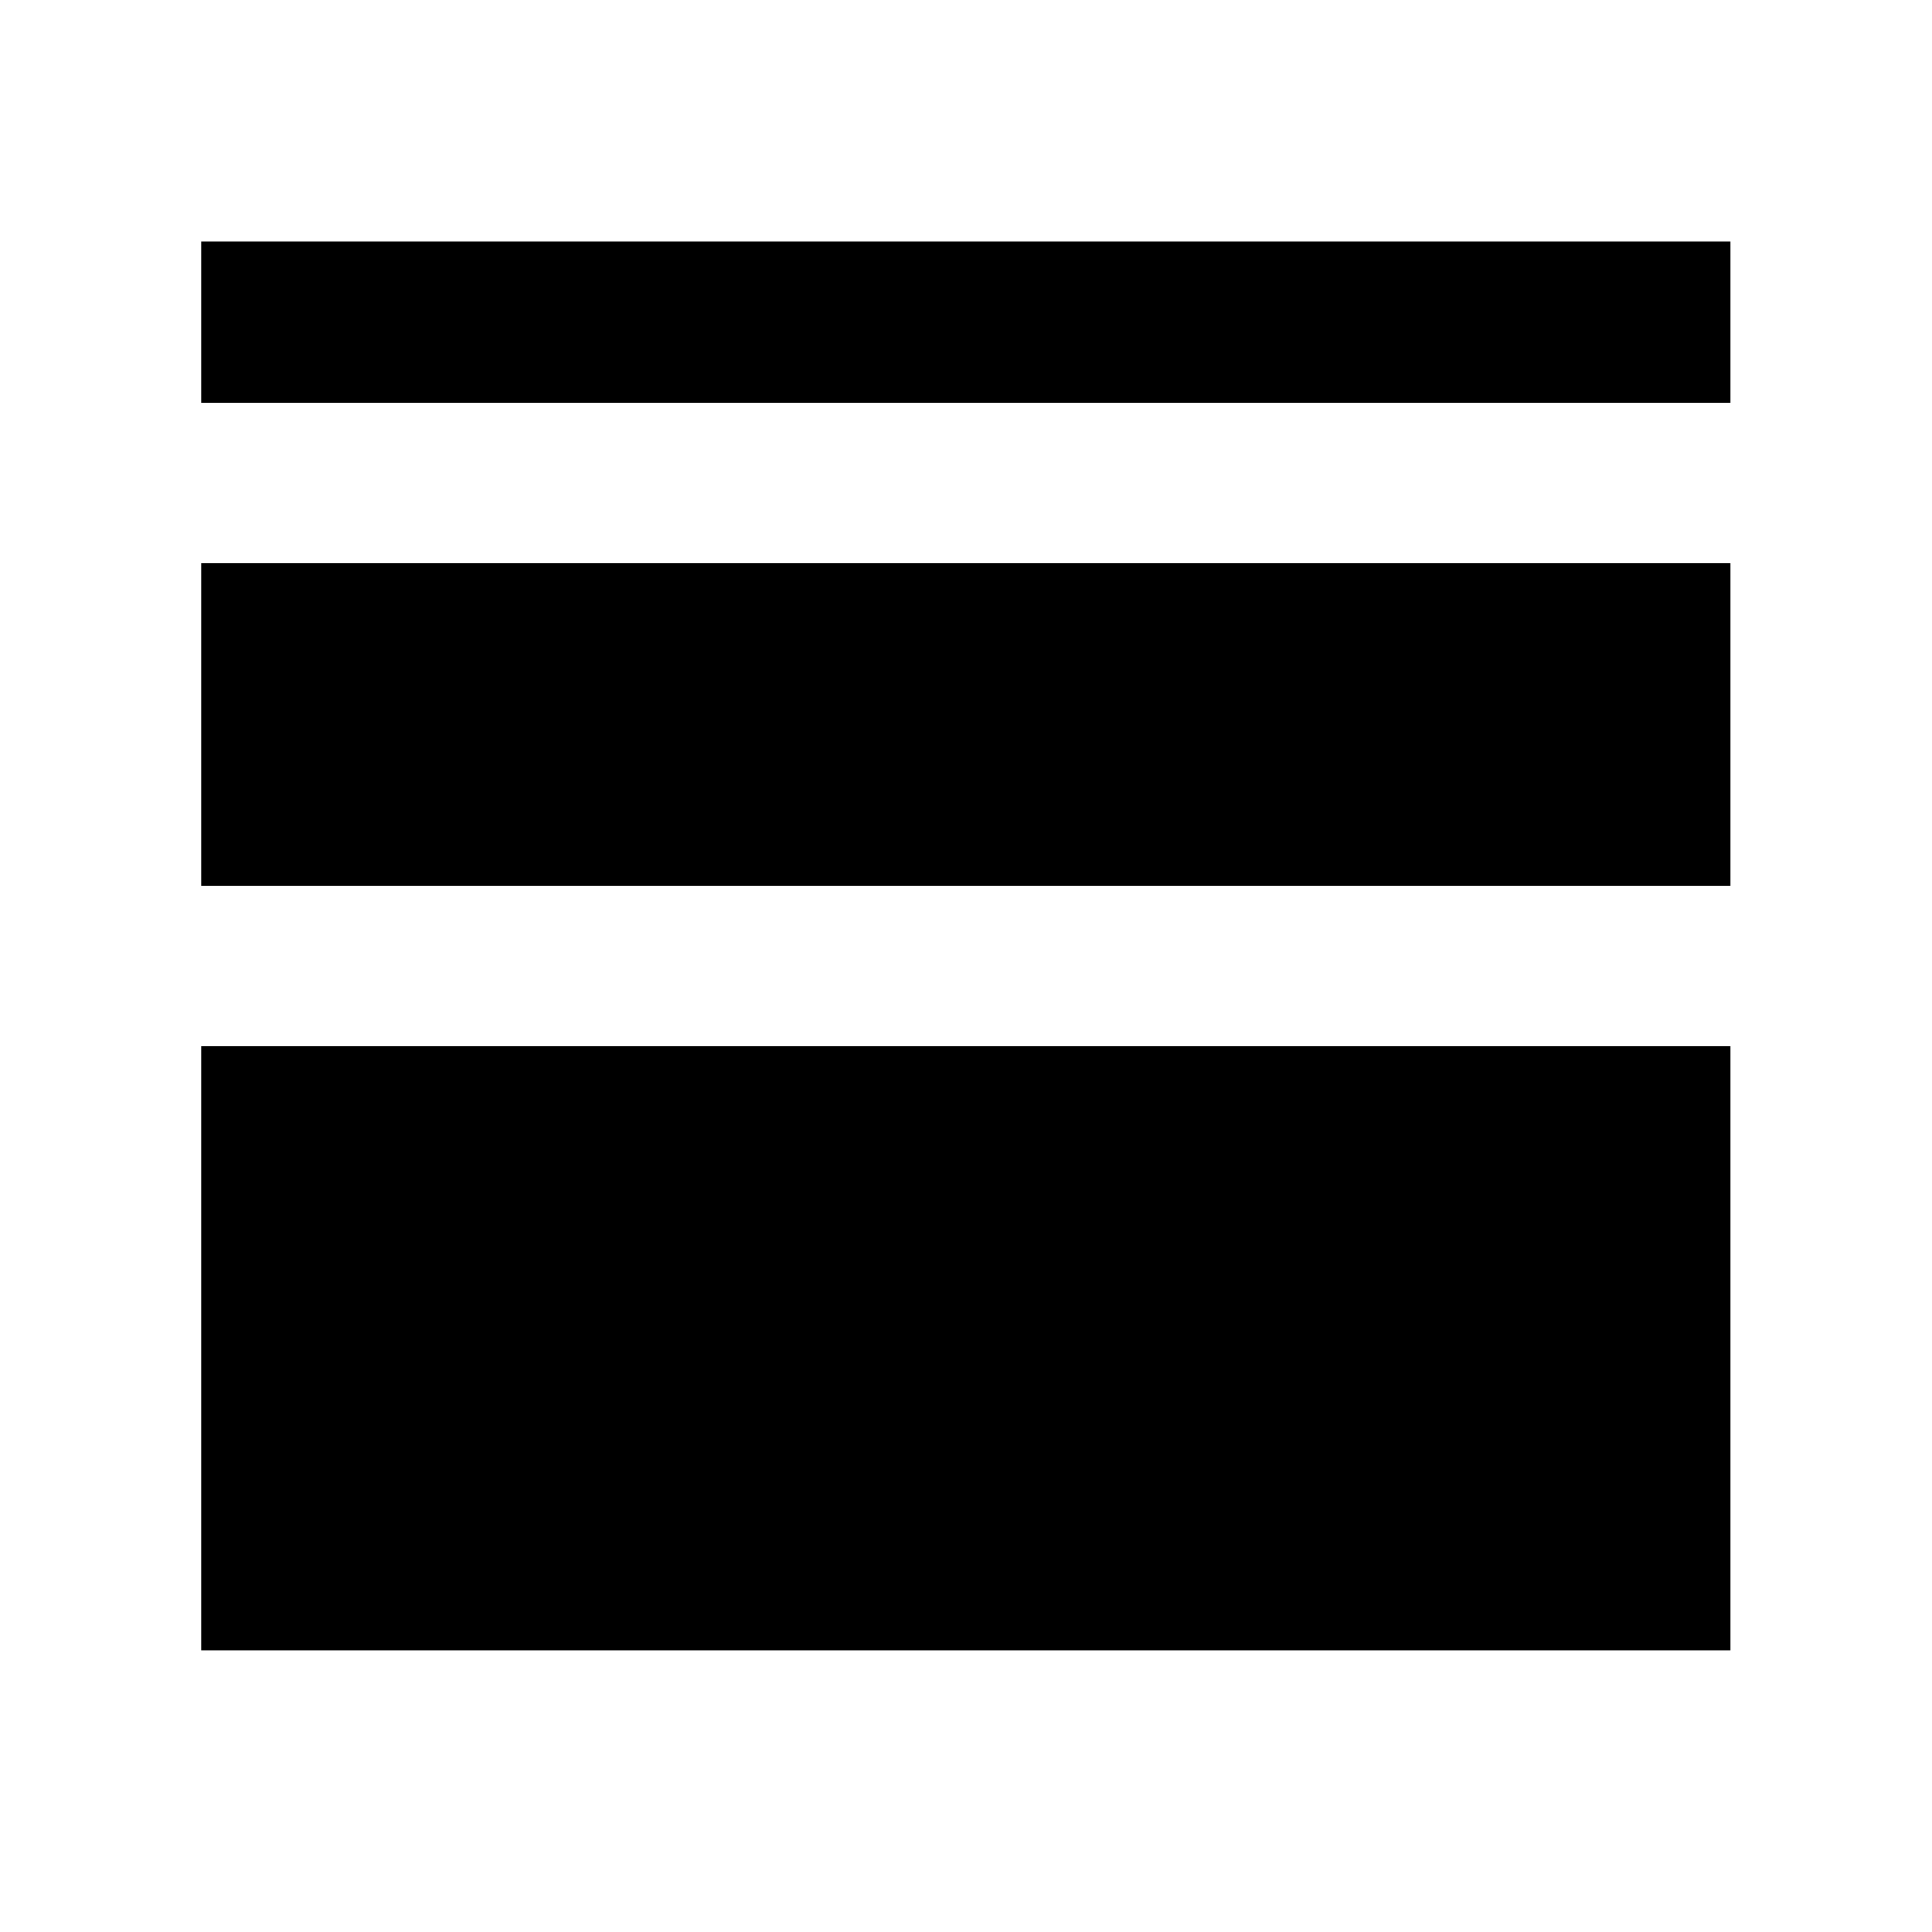 <svg width="20" height="20" viewBox="0 0 20 20" fill="none" xmlns="http://www.w3.org/2000/svg">
<g id="Function/thickness">
<path id="Union" fill-rule="evenodd" clip-rule="evenodd" d="M2.082 2.5H17.915V4.167H2.082V2.5ZM2.082 5.833H17.915V9.167H2.082V5.833ZM17.915 10.833H2.082V17.083H17.915V10.833Z" fill="black"/>
</g>
</svg>
